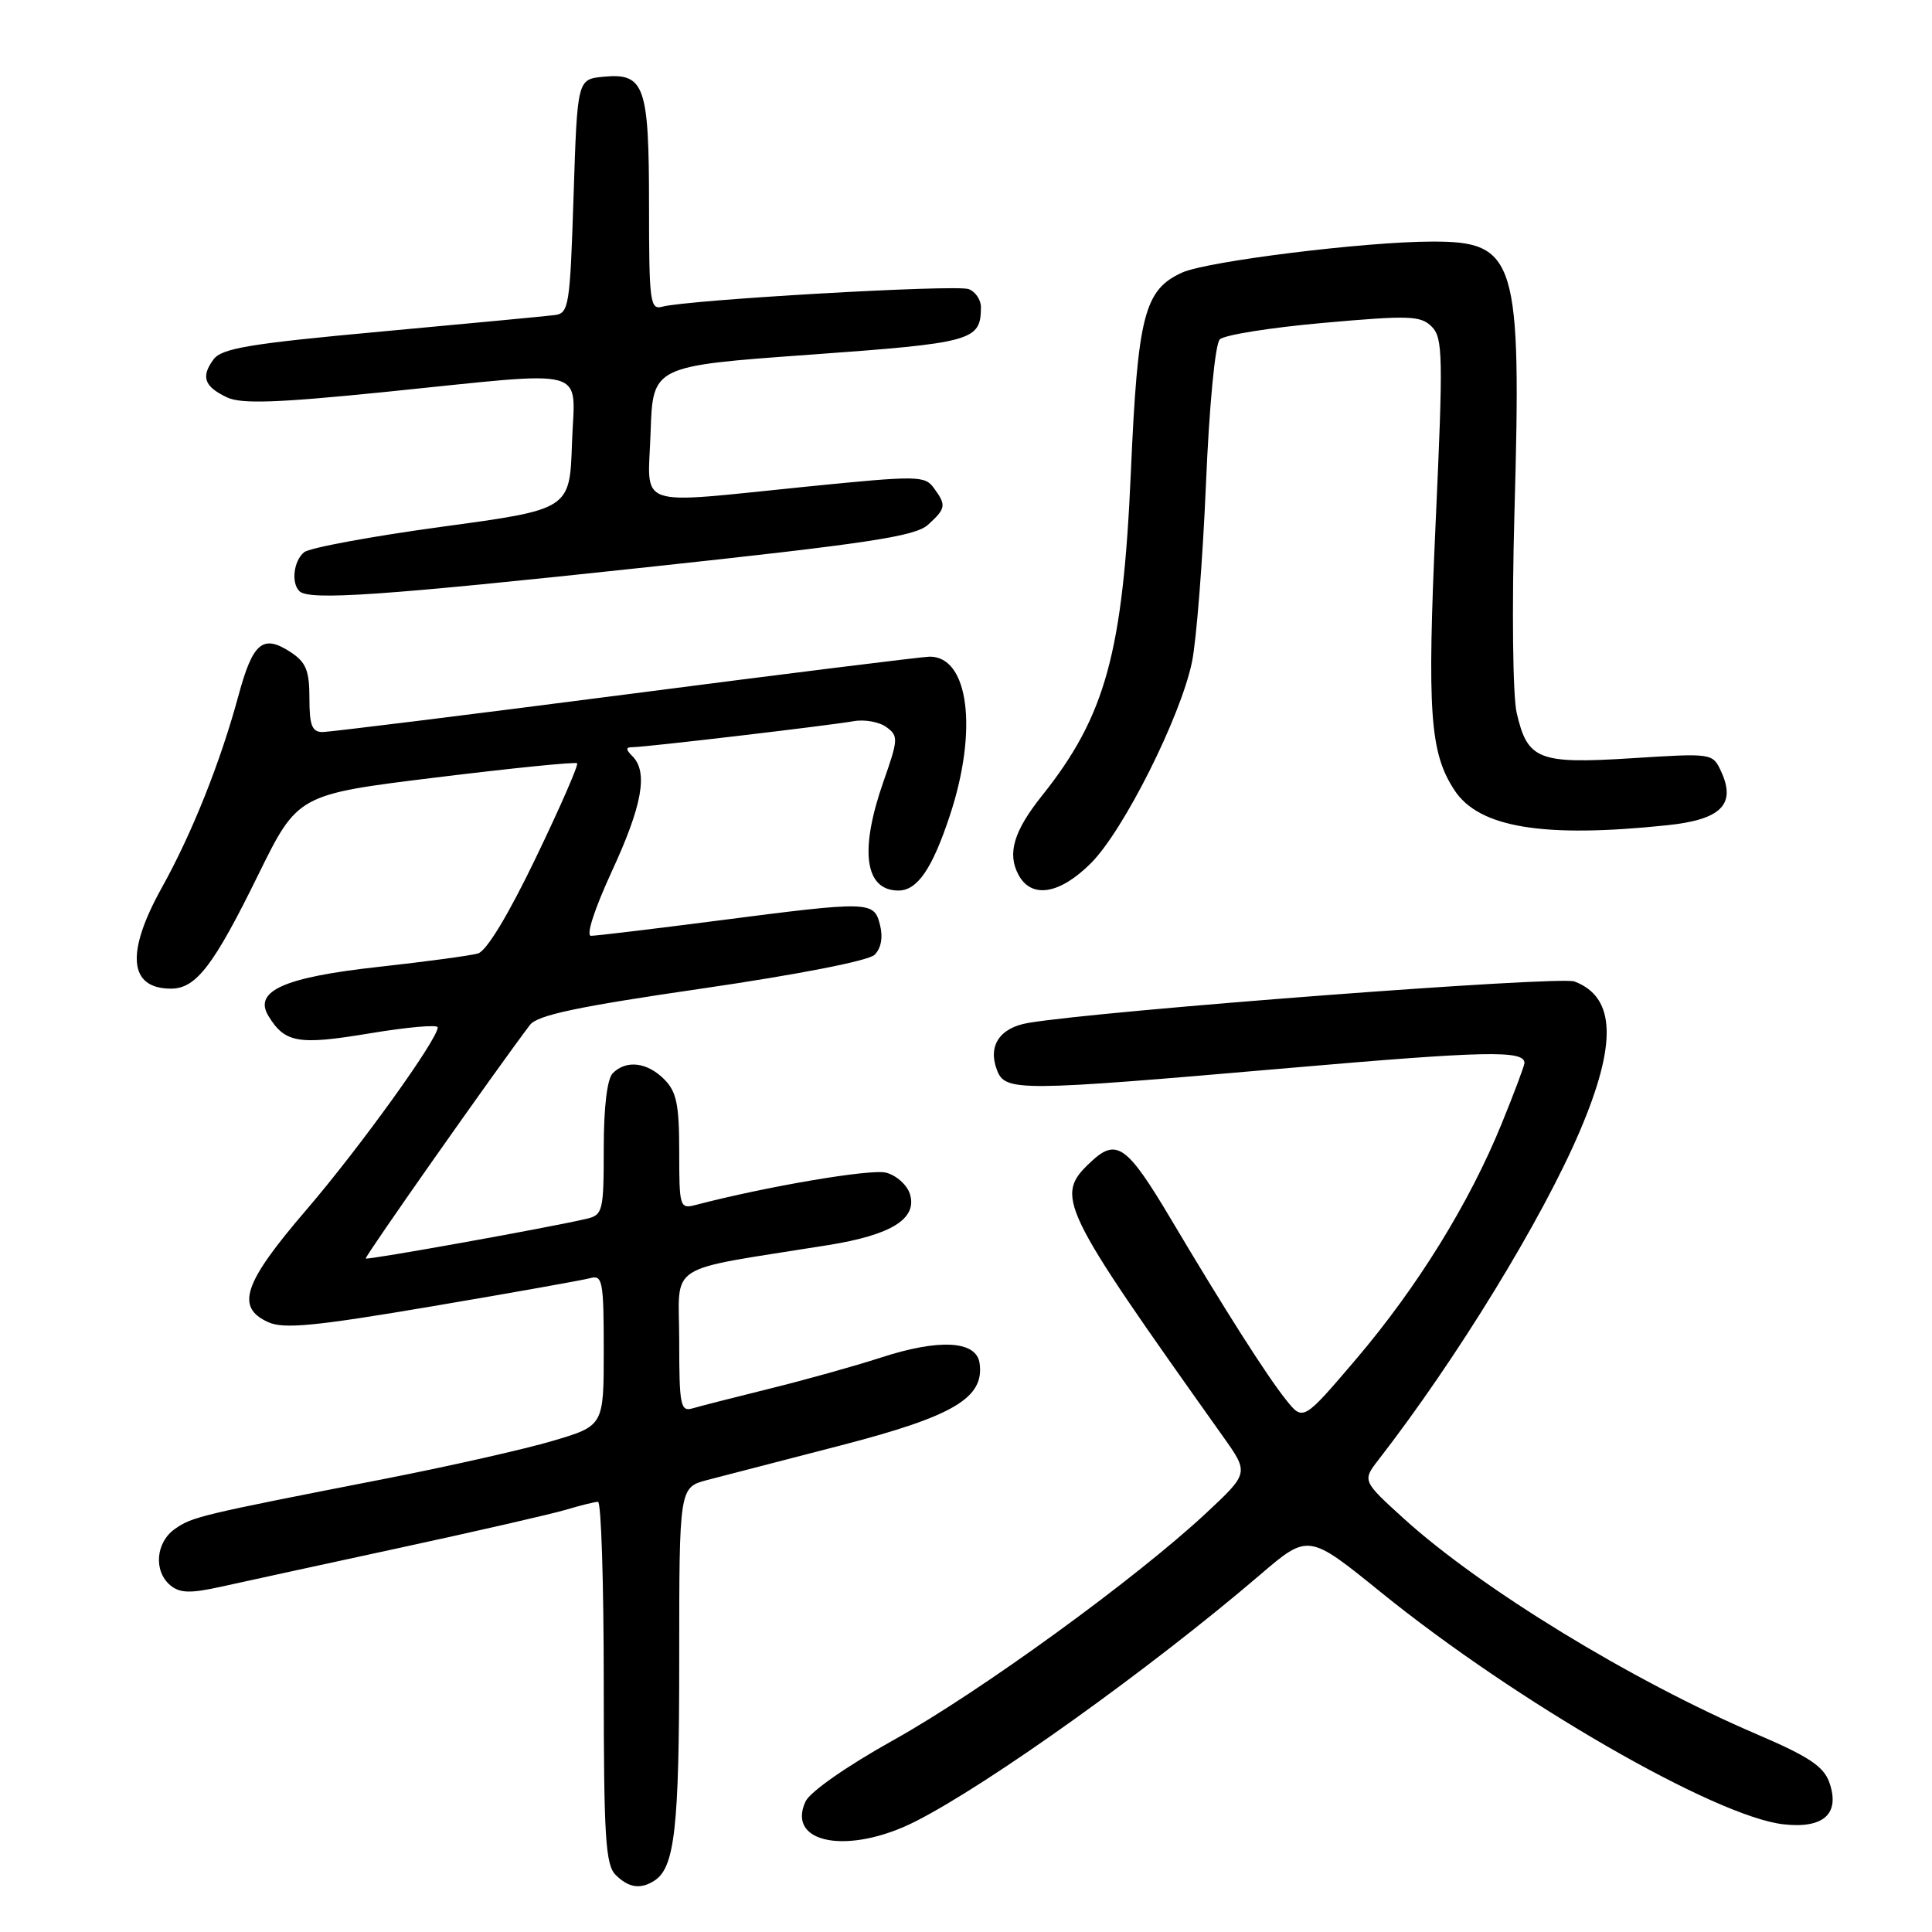 <?xml version="1.0" encoding="UTF-8" standalone="no"?>
<!DOCTYPE svg PUBLIC "-//W3C//DTD SVG 1.1//EN" "http://www.w3.org/Graphics/SVG/1.1/DTD/svg11.dtd" >
<svg xmlns="http://www.w3.org/2000/svg" xmlns:xlink="http://www.w3.org/1999/xlink" version="1.1" viewBox="0 0 256 256">
 <g >
 <path fill="currentColor"
d=" M 86.69 249.21 C 89.41 247.49 90.00 242.24 90.00 219.97 C 90.00 197.08 90.00 197.08 93.75 196.10 C 95.81 195.57 103.80 193.50 111.50 191.50 C 126.36 187.65 130.46 185.22 129.80 180.63 C 129.38 177.64 124.47 177.36 116.71 179.89 C 113.29 181.00 106.67 182.85 102.00 184.00 C 97.33 185.16 92.71 186.33 91.75 186.62 C 90.17 187.08 90.00 186.21 90.00 177.67 C 90.00 167.07 87.74 168.52 109.75 164.98 C 118.16 163.63 121.60 161.47 120.56 158.19 C 120.18 156.99 118.75 155.72 117.39 155.38 C 115.34 154.87 101.56 157.21 92.19 159.66 C 90.08 160.21 90.00 159.97 90.00 152.62 C 90.00 146.33 89.65 144.65 88.00 143.00 C 85.74 140.74 82.98 140.42 81.20 142.20 C 80.45 142.95 80.00 146.68 80.00 152.18 C 80.00 160.46 79.87 160.99 77.75 161.49 C 72.83 162.65 48.66 166.99 48.46 166.76 C 48.28 166.55 65.64 141.86 70.22 135.81 C 71.20 134.51 76.56 133.38 93.00 130.99 C 105.75 129.13 115.06 127.31 115.88 126.52 C 116.75 125.66 117.02 124.22 116.61 122.58 C 115.81 119.38 115.38 119.37 95.00 122.00 C 86.47 123.10 78.97 124.00 78.31 124.00 C 77.62 124.00 78.75 120.50 81.06 115.48 C 85.11 106.73 85.90 102.30 83.80 100.20 C 82.87 99.27 82.89 99.00 83.89 99.00 C 85.54 99.00 109.66 96.16 113.13 95.56 C 114.57 95.30 116.52 95.66 117.46 96.35 C 119.05 97.51 119.03 97.97 117.08 103.51 C 113.85 112.70 114.57 118.00 119.05 118.00 C 121.55 118.00 123.52 115.14 125.86 108.06 C 129.61 96.75 128.37 86.98 123.18 87.01 C 122.26 87.02 104.18 89.26 83.00 92.01 C 61.82 94.75 43.71 96.99 42.75 97.00 C 41.34 97.00 41.00 96.12 41.00 92.52 C 41.00 88.85 40.55 87.75 38.51 86.41 C 34.83 84.01 33.51 85.11 31.60 92.16 C 29.20 101.02 25.45 110.42 21.42 117.66 C 16.63 126.29 17.07 131.00 22.66 131.00 C 25.97 131.00 28.30 127.97 34.18 115.99 C 39.45 105.27 39.45 105.27 57.78 103.02 C 67.85 101.78 76.27 100.93 76.47 101.14 C 76.68 101.34 74.22 106.98 71.00 113.66 C 67.35 121.25 64.47 126.01 63.33 126.34 C 62.32 126.63 56.38 127.43 50.13 128.12 C 37.65 129.49 33.55 131.32 35.57 134.62 C 37.75 138.20 39.53 138.50 48.96 136.93 C 53.93 136.10 58.00 135.74 58.00 136.13 C 58.00 137.72 47.66 152.08 40.58 160.33 C 32.26 170.01 31.18 173.21 35.53 175.19 C 37.57 176.13 41.72 175.73 57.28 173.09 C 67.85 171.30 77.29 169.62 78.25 169.35 C 79.83 168.91 80.00 169.82 80.00 178.89 C 80.00 188.92 80.00 188.92 73.25 190.92 C 69.54 192.02 59.53 194.28 51.00 195.95 C 26.48 200.74 25.47 200.98 23.18 202.59 C 20.63 204.37 20.32 208.19 22.58 210.07 C 23.84 211.11 25.22 211.15 29.33 210.24 C 32.17 209.61 42.83 207.29 53.00 205.09 C 63.17 202.89 73.07 200.62 74.99 200.05 C 76.91 199.47 78.83 199.00 79.24 199.00 C 79.66 199.00 80.00 209.77 80.00 222.93 C 80.00 243.35 80.23 247.09 81.57 248.43 C 83.29 250.14 84.85 250.38 86.69 249.21 Z  M 121.28 241.36 C 131.00 236.44 152.41 221.12 166.93 208.70 C 173.36 203.19 173.36 203.19 183.01 211.01 C 200.92 225.51 227.30 240.72 236.32 241.73 C 241.65 242.33 243.85 240.33 242.40 236.19 C 241.65 234.06 239.67 232.74 232.77 229.79 C 216.17 222.68 196.23 210.49 186.00 201.21 C 180.50 196.21 180.50 196.21 182.71 193.36 C 193.06 180.01 204.35 161.56 209.33 149.89 C 214.30 138.24 214.08 132.12 208.62 130.05 C 206.64 129.29 146.08 133.89 136.26 135.54 C 132.48 136.18 130.88 138.56 132.09 141.75 C 133.19 144.66 134.66 144.65 170.75 141.52 C 196.90 139.25 202.01 139.14 202.00 140.86 C 201.99 141.21 200.64 144.82 198.98 148.89 C 194.69 159.43 187.81 170.54 179.70 180.08 C 172.67 188.33 172.67 188.33 170.38 185.45 C 167.85 182.28 162.37 173.68 155.19 161.60 C 149.33 151.74 147.96 150.75 144.54 153.96 C 139.70 158.51 140.28 159.70 162.06 190.35 C 165.50 195.19 165.50 195.19 159.79 200.52 C 150.44 209.23 129.84 224.19 118.41 230.56 C 112.20 234.02 107.32 237.43 106.73 238.72 C 104.16 244.31 112.48 245.81 121.28 241.36 Z  M 144.56 114.37 C 148.89 110.04 156.45 94.97 157.95 87.69 C 158.53 84.84 159.36 74.30 159.79 64.27 C 160.23 53.74 161.01 45.59 161.63 44.97 C 162.22 44.38 168.41 43.40 175.39 42.78 C 186.74 41.77 188.25 41.82 189.71 43.28 C 191.19 44.76 191.24 47.16 190.23 69.26 C 189.09 94.43 189.46 99.72 192.72 104.70 C 195.98 109.67 204.47 111.07 220.90 109.35 C 228.03 108.61 230.06 106.61 228.08 102.27 C 226.94 99.79 226.94 99.79 216.22 100.47 C 203.84 101.25 202.41 100.69 200.97 94.47 C 200.45 92.23 200.32 80.73 200.67 68.00 C 201.62 34.28 200.92 31.99 189.75 32.01 C 180.87 32.02 159.92 34.62 156.63 36.12 C 151.63 38.40 150.76 41.76 149.85 62.46 C 148.80 86.47 146.50 94.86 138.08 105.42 C 134.33 110.11 133.44 113.09 134.95 115.91 C 136.67 119.12 140.41 118.52 144.56 114.37 Z  M 85.71 75.16 C 115.08 72.01 121.26 71.07 122.96 69.54 C 125.35 67.37 125.42 66.95 123.73 64.65 C 122.54 63.02 121.56 63.01 107.09 64.46 C 83.66 66.81 85.87 67.57 86.21 57.25 C 86.50 48.50 86.50 48.50 107.29 47.00 C 128.92 45.44 129.95 45.16 129.98 40.72 C 129.99 39.74 129.26 38.65 128.36 38.31 C 126.71 37.67 91.02 39.73 87.75 40.64 C 86.14 41.09 86.00 39.99 86.00 27.26 C 86.00 11.32 85.41 9.65 79.96 10.17 C 76.50 10.50 76.50 10.50 76.00 26.00 C 75.53 40.56 75.38 41.52 73.50 41.75 C 72.40 41.89 62.07 42.87 50.54 43.93 C 33.01 45.54 29.36 46.15 28.28 47.64 C 26.60 49.93 27.06 51.22 30.07 52.65 C 31.96 53.55 36.65 53.39 51.00 51.94 C 78.78 49.13 76.13 48.40 75.79 58.75 C 75.50 67.50 75.50 67.50 58.54 69.80 C 49.21 71.07 40.99 72.59 40.29 73.18 C 38.91 74.32 38.56 77.23 39.67 78.33 C 40.93 79.60 50.59 78.93 85.71 75.16 Z "/>
</g>
</svg>